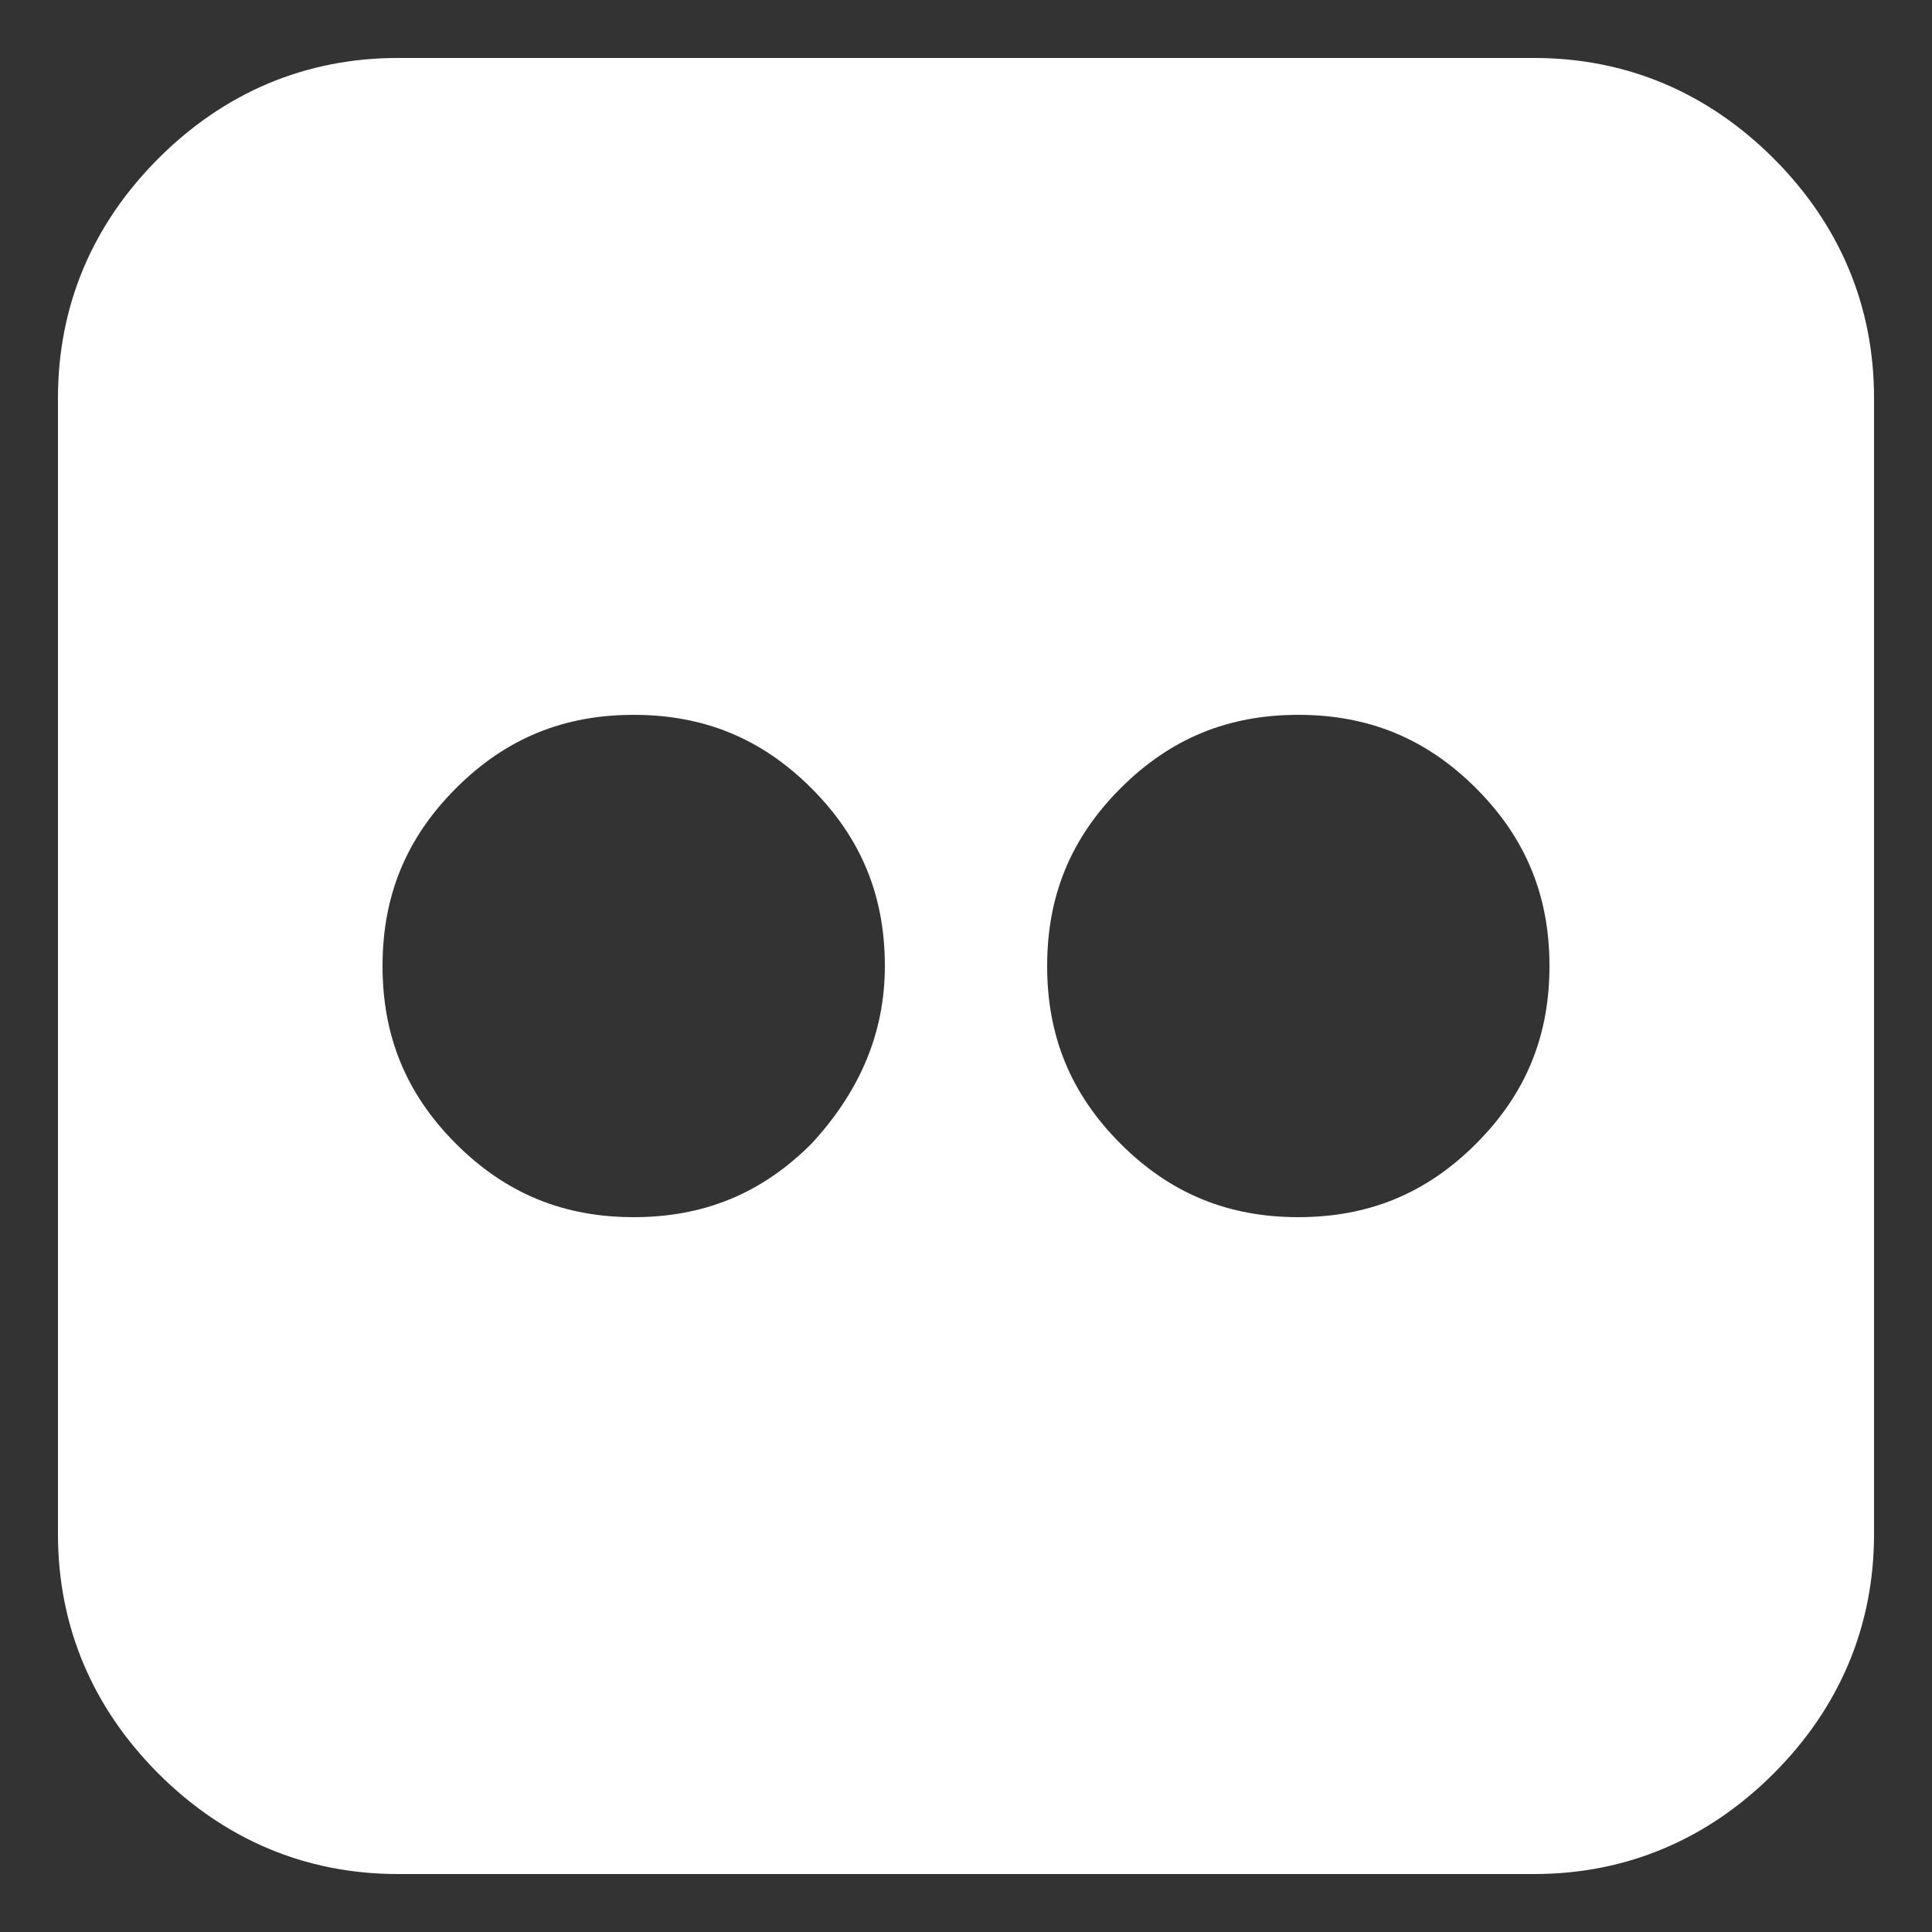 <?xml version="1.0" encoding="utf-8"?>
<!-- Generator: Adobe Illustrator 22.1.0, SVG Export Plug-In . SVG Version: 6.00 Build 0)  -->
<svg version="1.1" id="Layer_1" xmlns="http://www.w3.org/2000/svg" xmlns:xlink="http://www.w3.org/1999/xlink" x="0px" y="0px"
	 viewBox="0 0 50 50" style="enable-background:new 0 0 50 50;" xml:space="preserve">
<rect x="0" y="0" width="50" height="50" fill="#333333" stroke="none"/>
<style type="text/css">
	.st0{fill:#FFFFFF;}
</style>
<path class="st0" d="M39.7,1.5c2.4,0,4.5,0.9,6.2,2.6c1.7,1.7,2.6,3.8,2.6,6.2v29.4c0,2.4-0.9,4.5-2.6,6.2c-1.7,1.7-3.8,2.6-6.2,2.6
	H10.3c-2.4,0-4.5-0.9-6.2-2.6c-1.7-1.7-2.6-3.8-2.6-6.2V10.3c0-2.4,0.9-4.5,2.6-6.2s3.8-2.6,6.2-2.6H39.7z M22.9,25
	c0-1.8-0.6-3.3-1.9-4.6s-2.8-1.9-4.6-1.9s-3.3,0.6-4.6,1.9S9.9,23.2,9.9,25s0.6,3.3,1.9,4.6c1.3,1.3,2.8,1.9,4.6,1.9
	s3.3-0.6,4.6-1.9C22.2,28.3,22.9,26.8,22.9,25z M40.1,25c0-1.8-0.6-3.3-1.9-4.6s-2.8-1.9-4.6-1.9c-1.8,0-3.3,0.6-4.6,1.9
	c-1.3,1.3-1.9,2.8-1.9,4.6s0.6,3.3,1.9,4.6c1.3,1.3,2.8,1.9,4.6,1.9c1.8,0,3.3-0.6,4.6-1.9C39.5,28.3,40.1,26.8,40.1,25z"/>
</svg>

